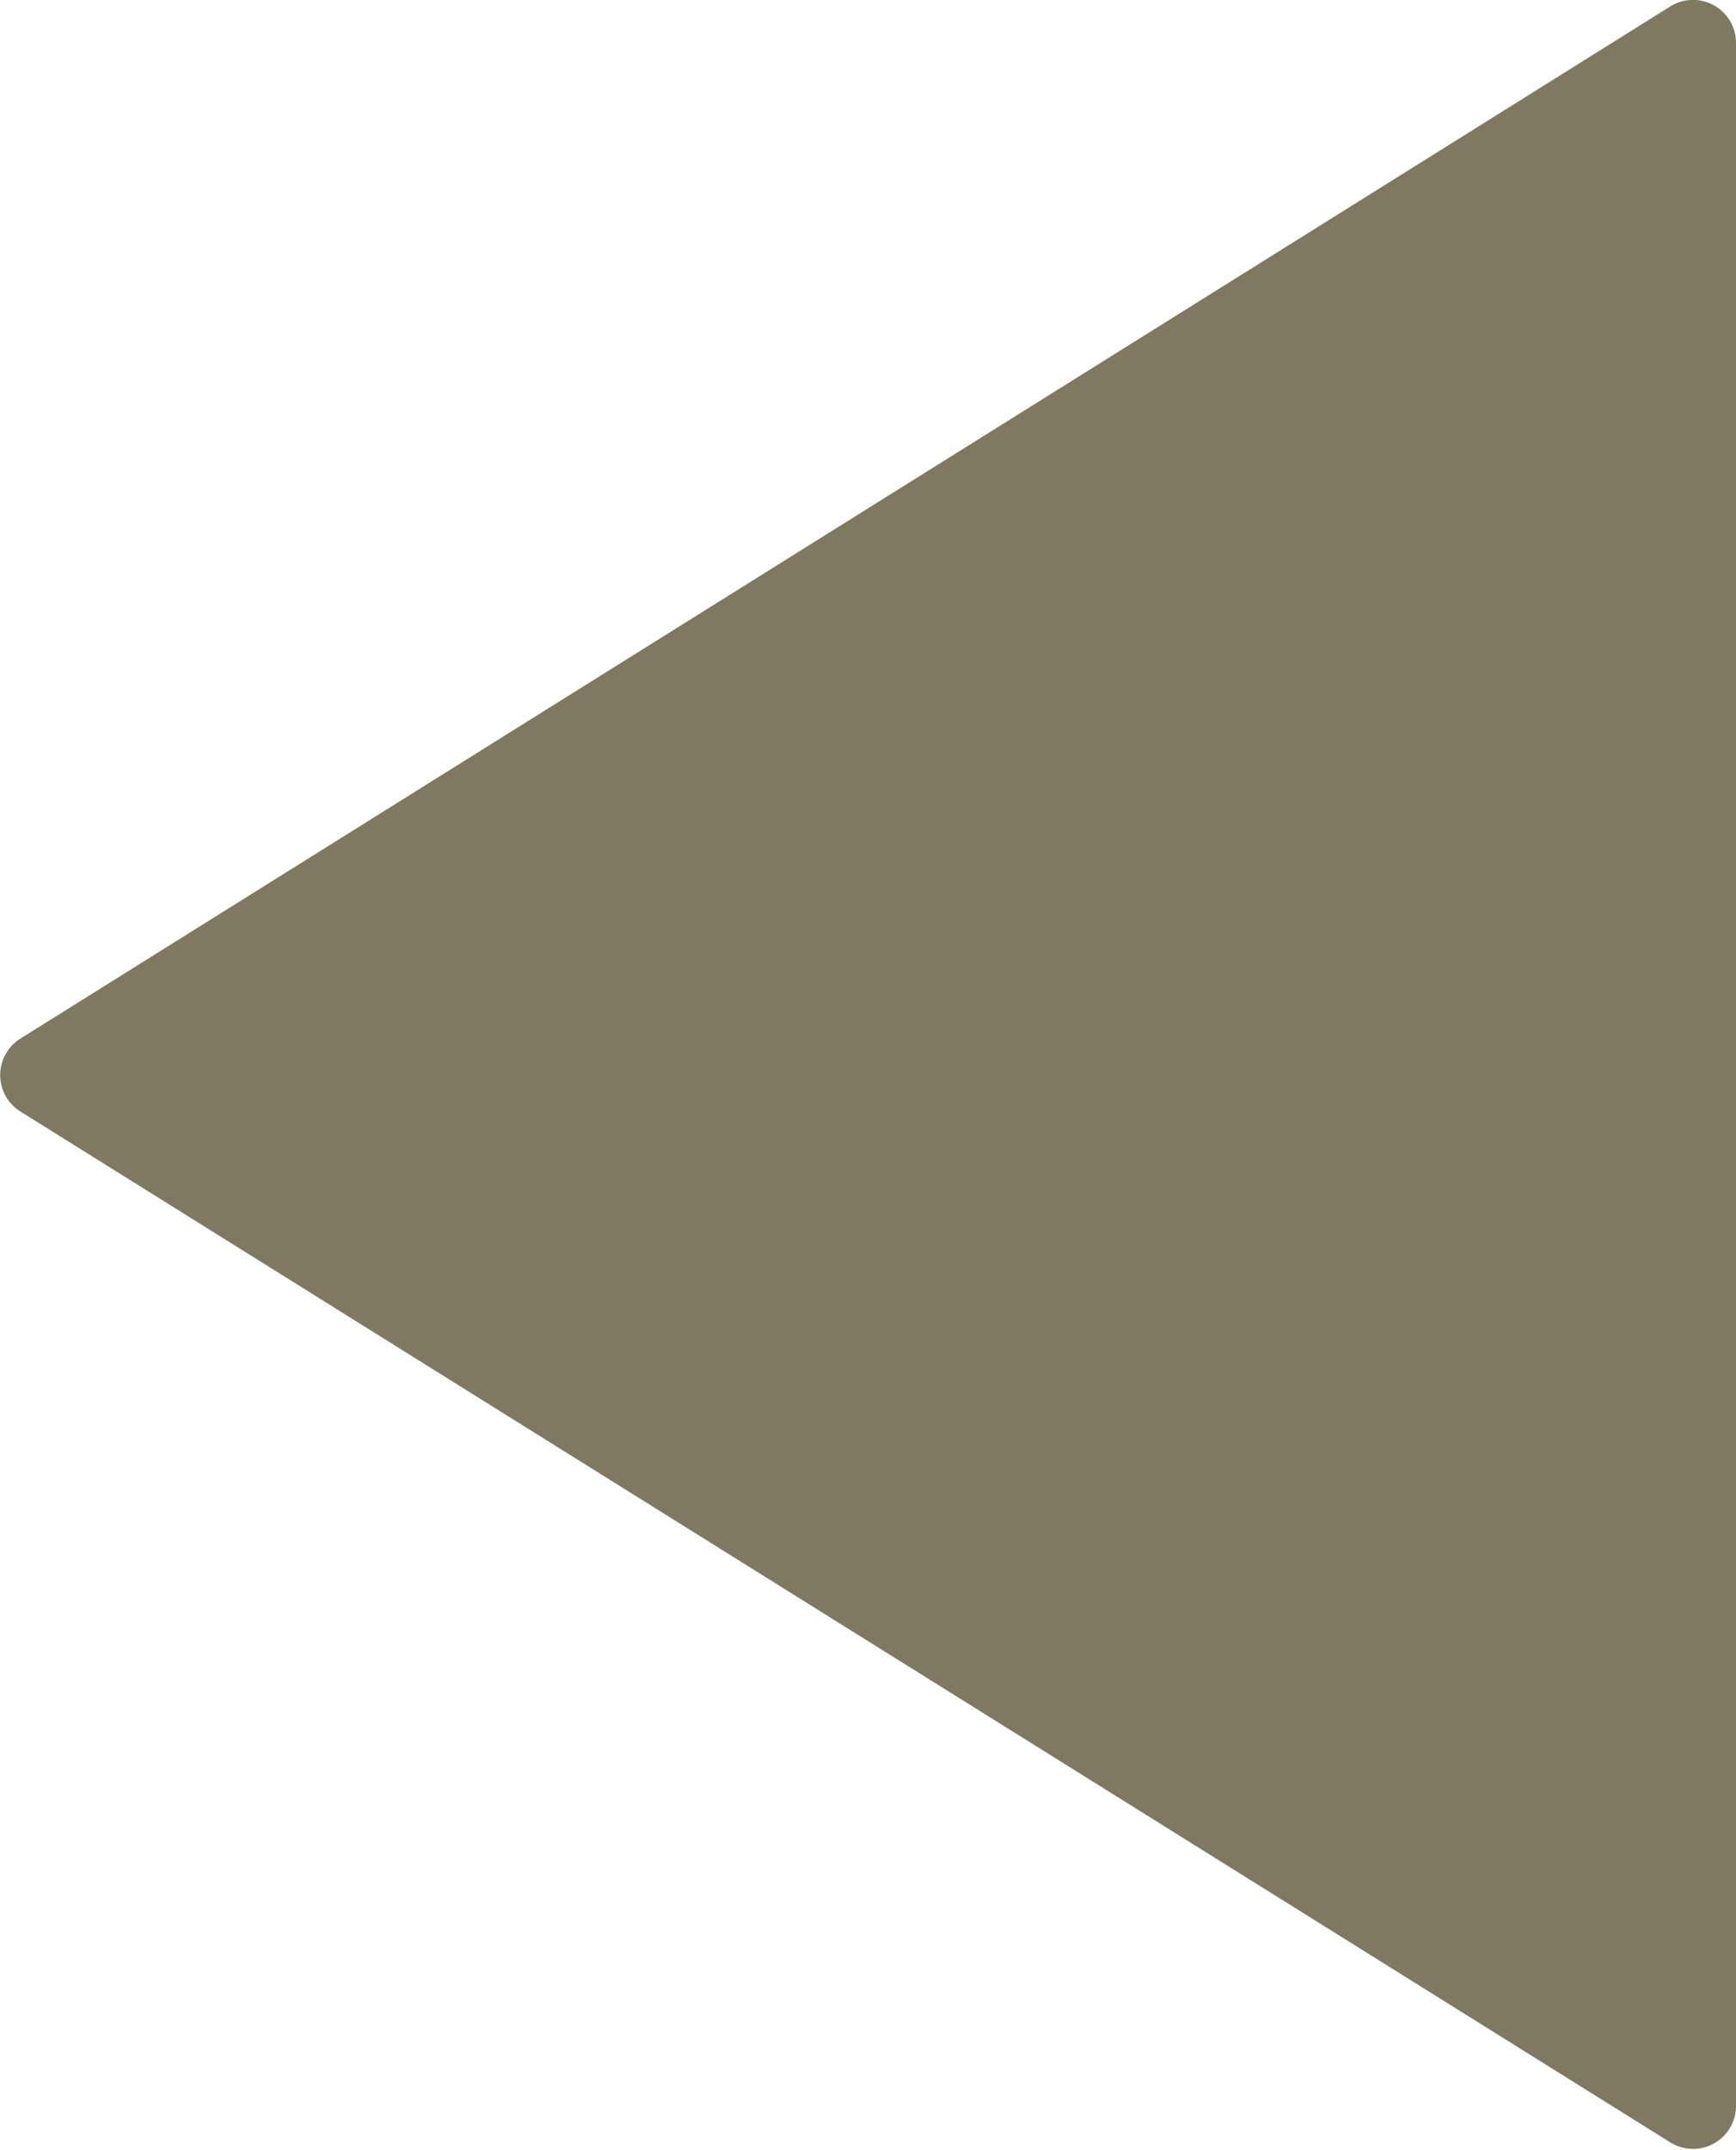 <svg id="레이어_1" data-name="레이어 1" xmlns="http://www.w3.org/2000/svg" viewBox="0 0 40.41 50.03"><defs><style>.cls-1{fill:#7f7961;}</style></defs><title>패턴</title><path class="cls-1" d="M.47,24.17,38.88.15A1,1,0,0,1,40.41,1V49a1,1,0,0,1-1.53.85L.47,25.86A1,1,0,0,1,.47,24.17Z"/></svg>